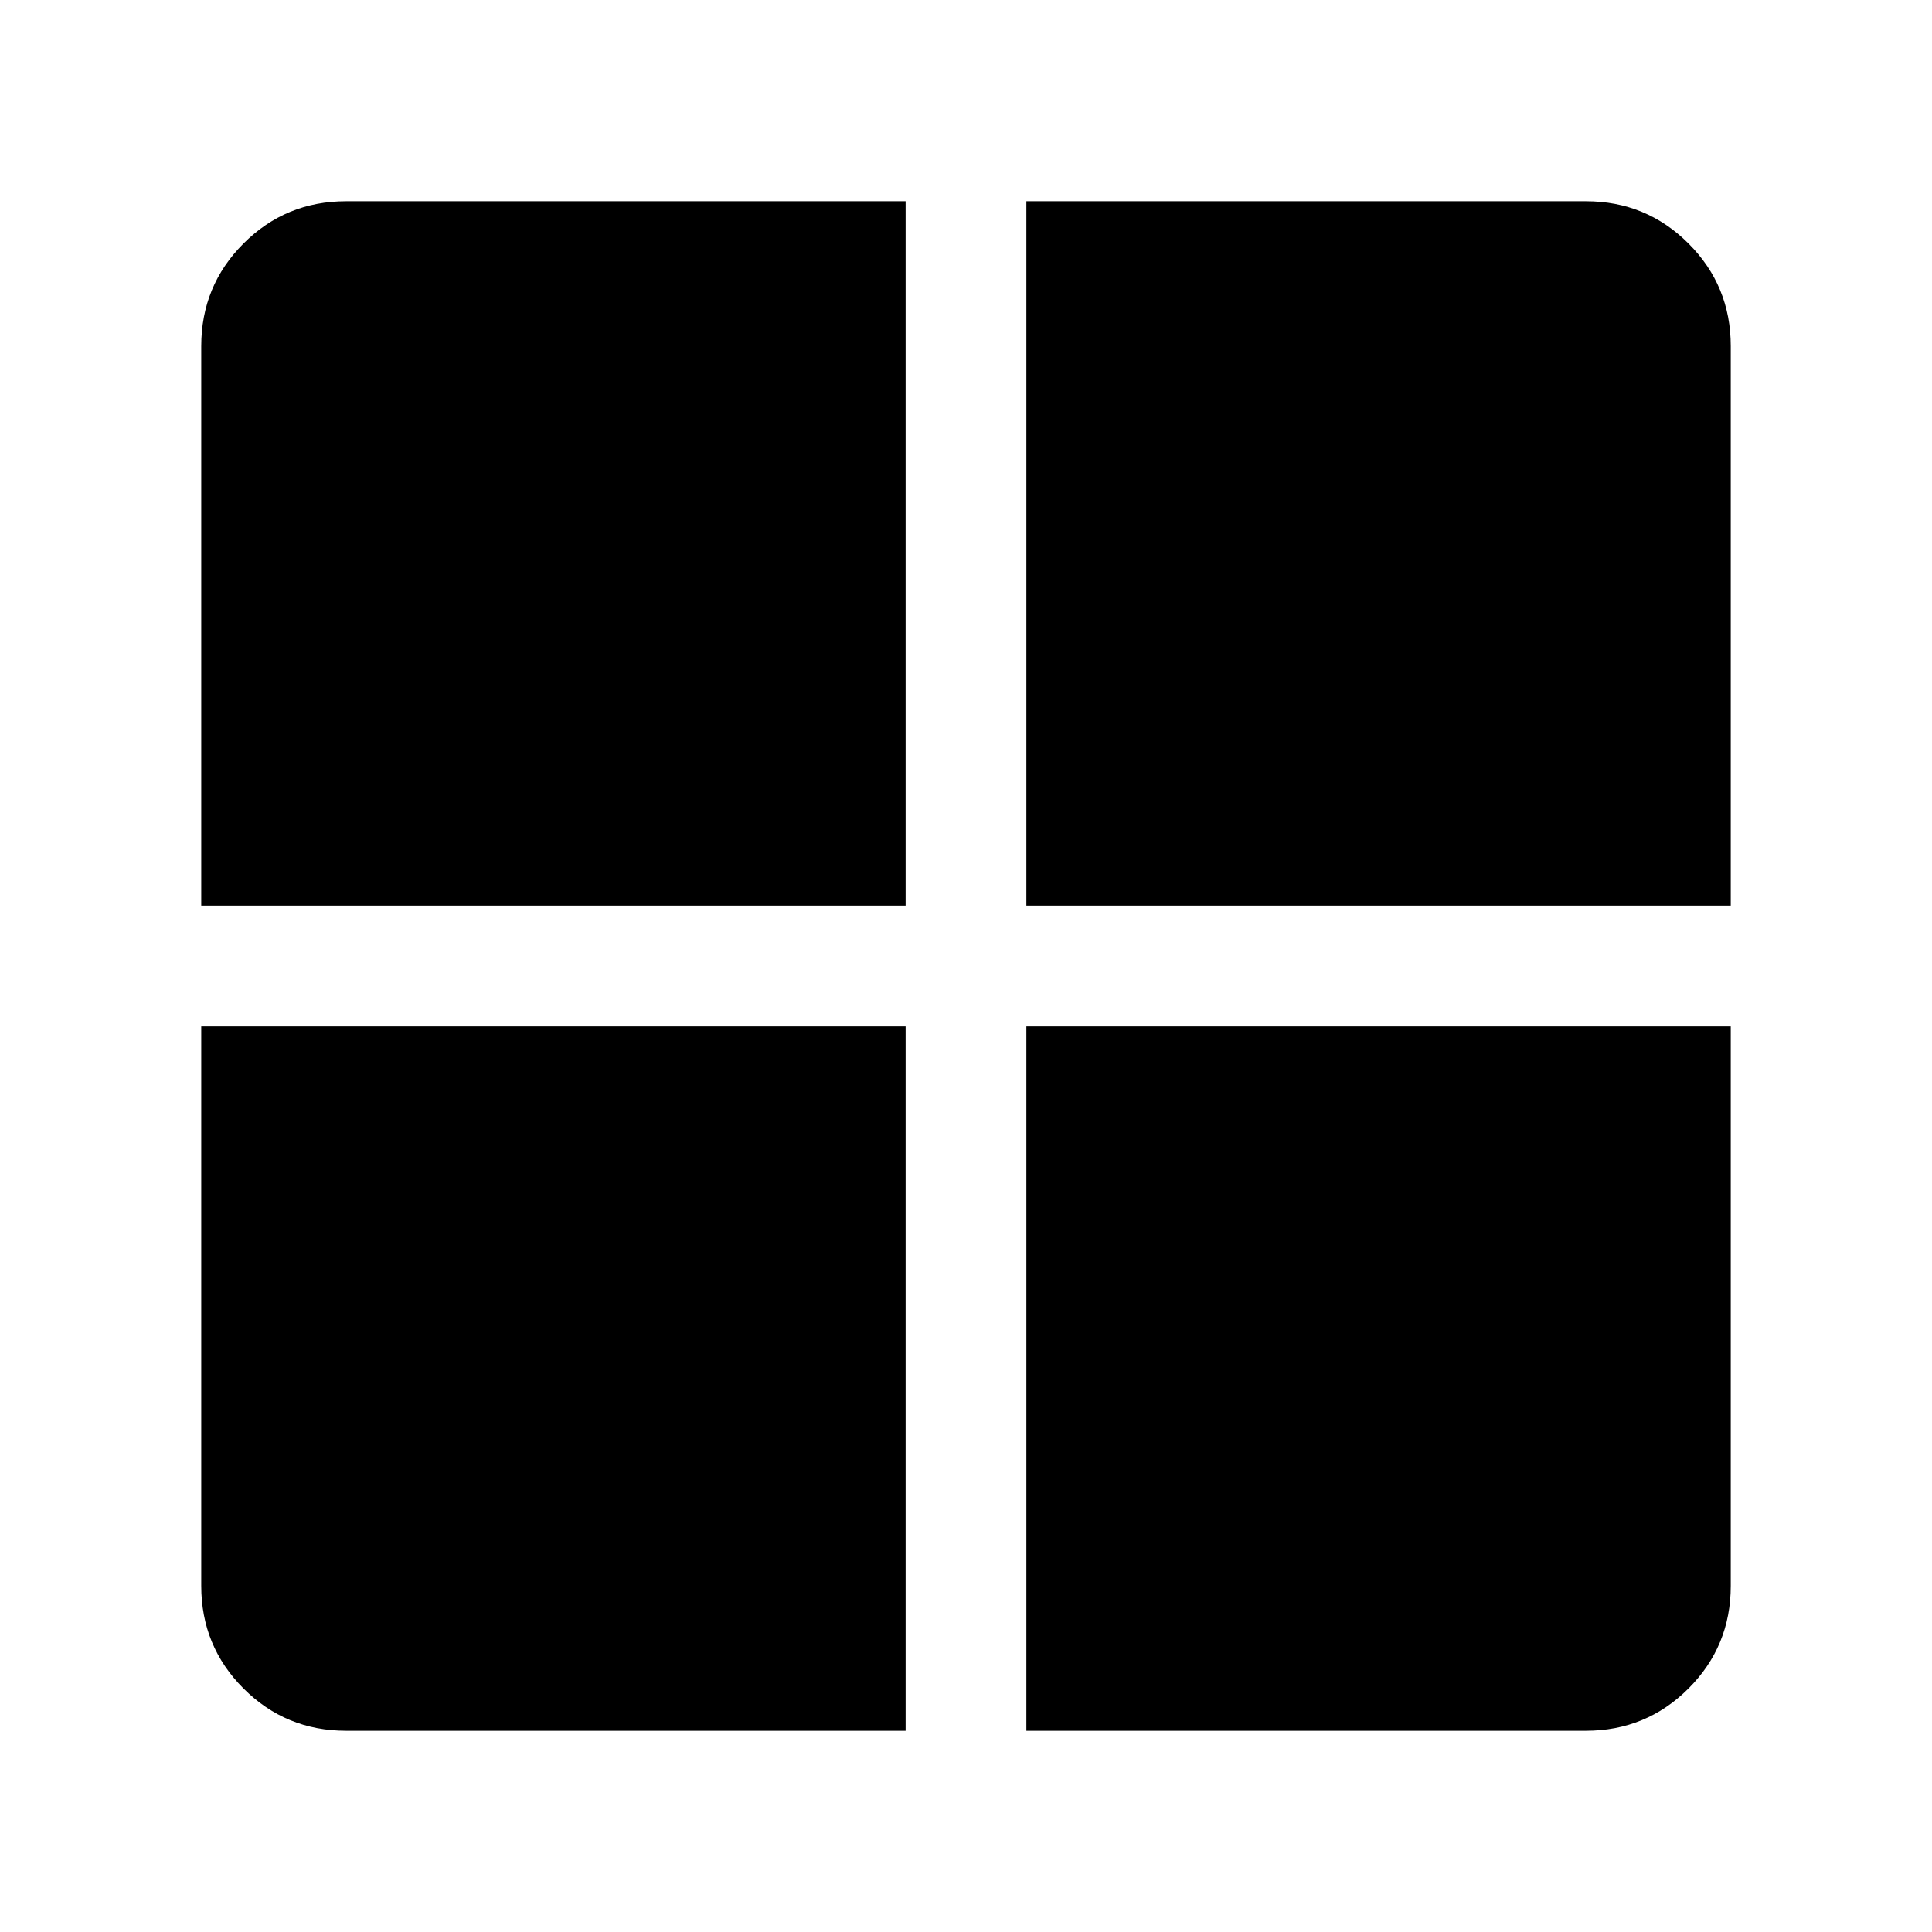 <svg xmlns="http://www.w3.org/2000/svg" viewBox="0 0 24 24"><path d="M12.75 11.25V2.5h6.95q.75 0 1.275.525.525.525.525 1.275v6.95Zm0 10.25v-8.75h8.75v6.95q0 .75-.525 1.275-.525.525-1.275.525ZM2.5 11.25V4.3q0-.75.525-1.275Q3.55 2.5 4.3 2.5h6.95v8.75ZM4.3 21.5q-.75 0-1.275-.525Q2.5 20.45 2.5 19.7v-6.95h8.75v8.75Z"/></svg>